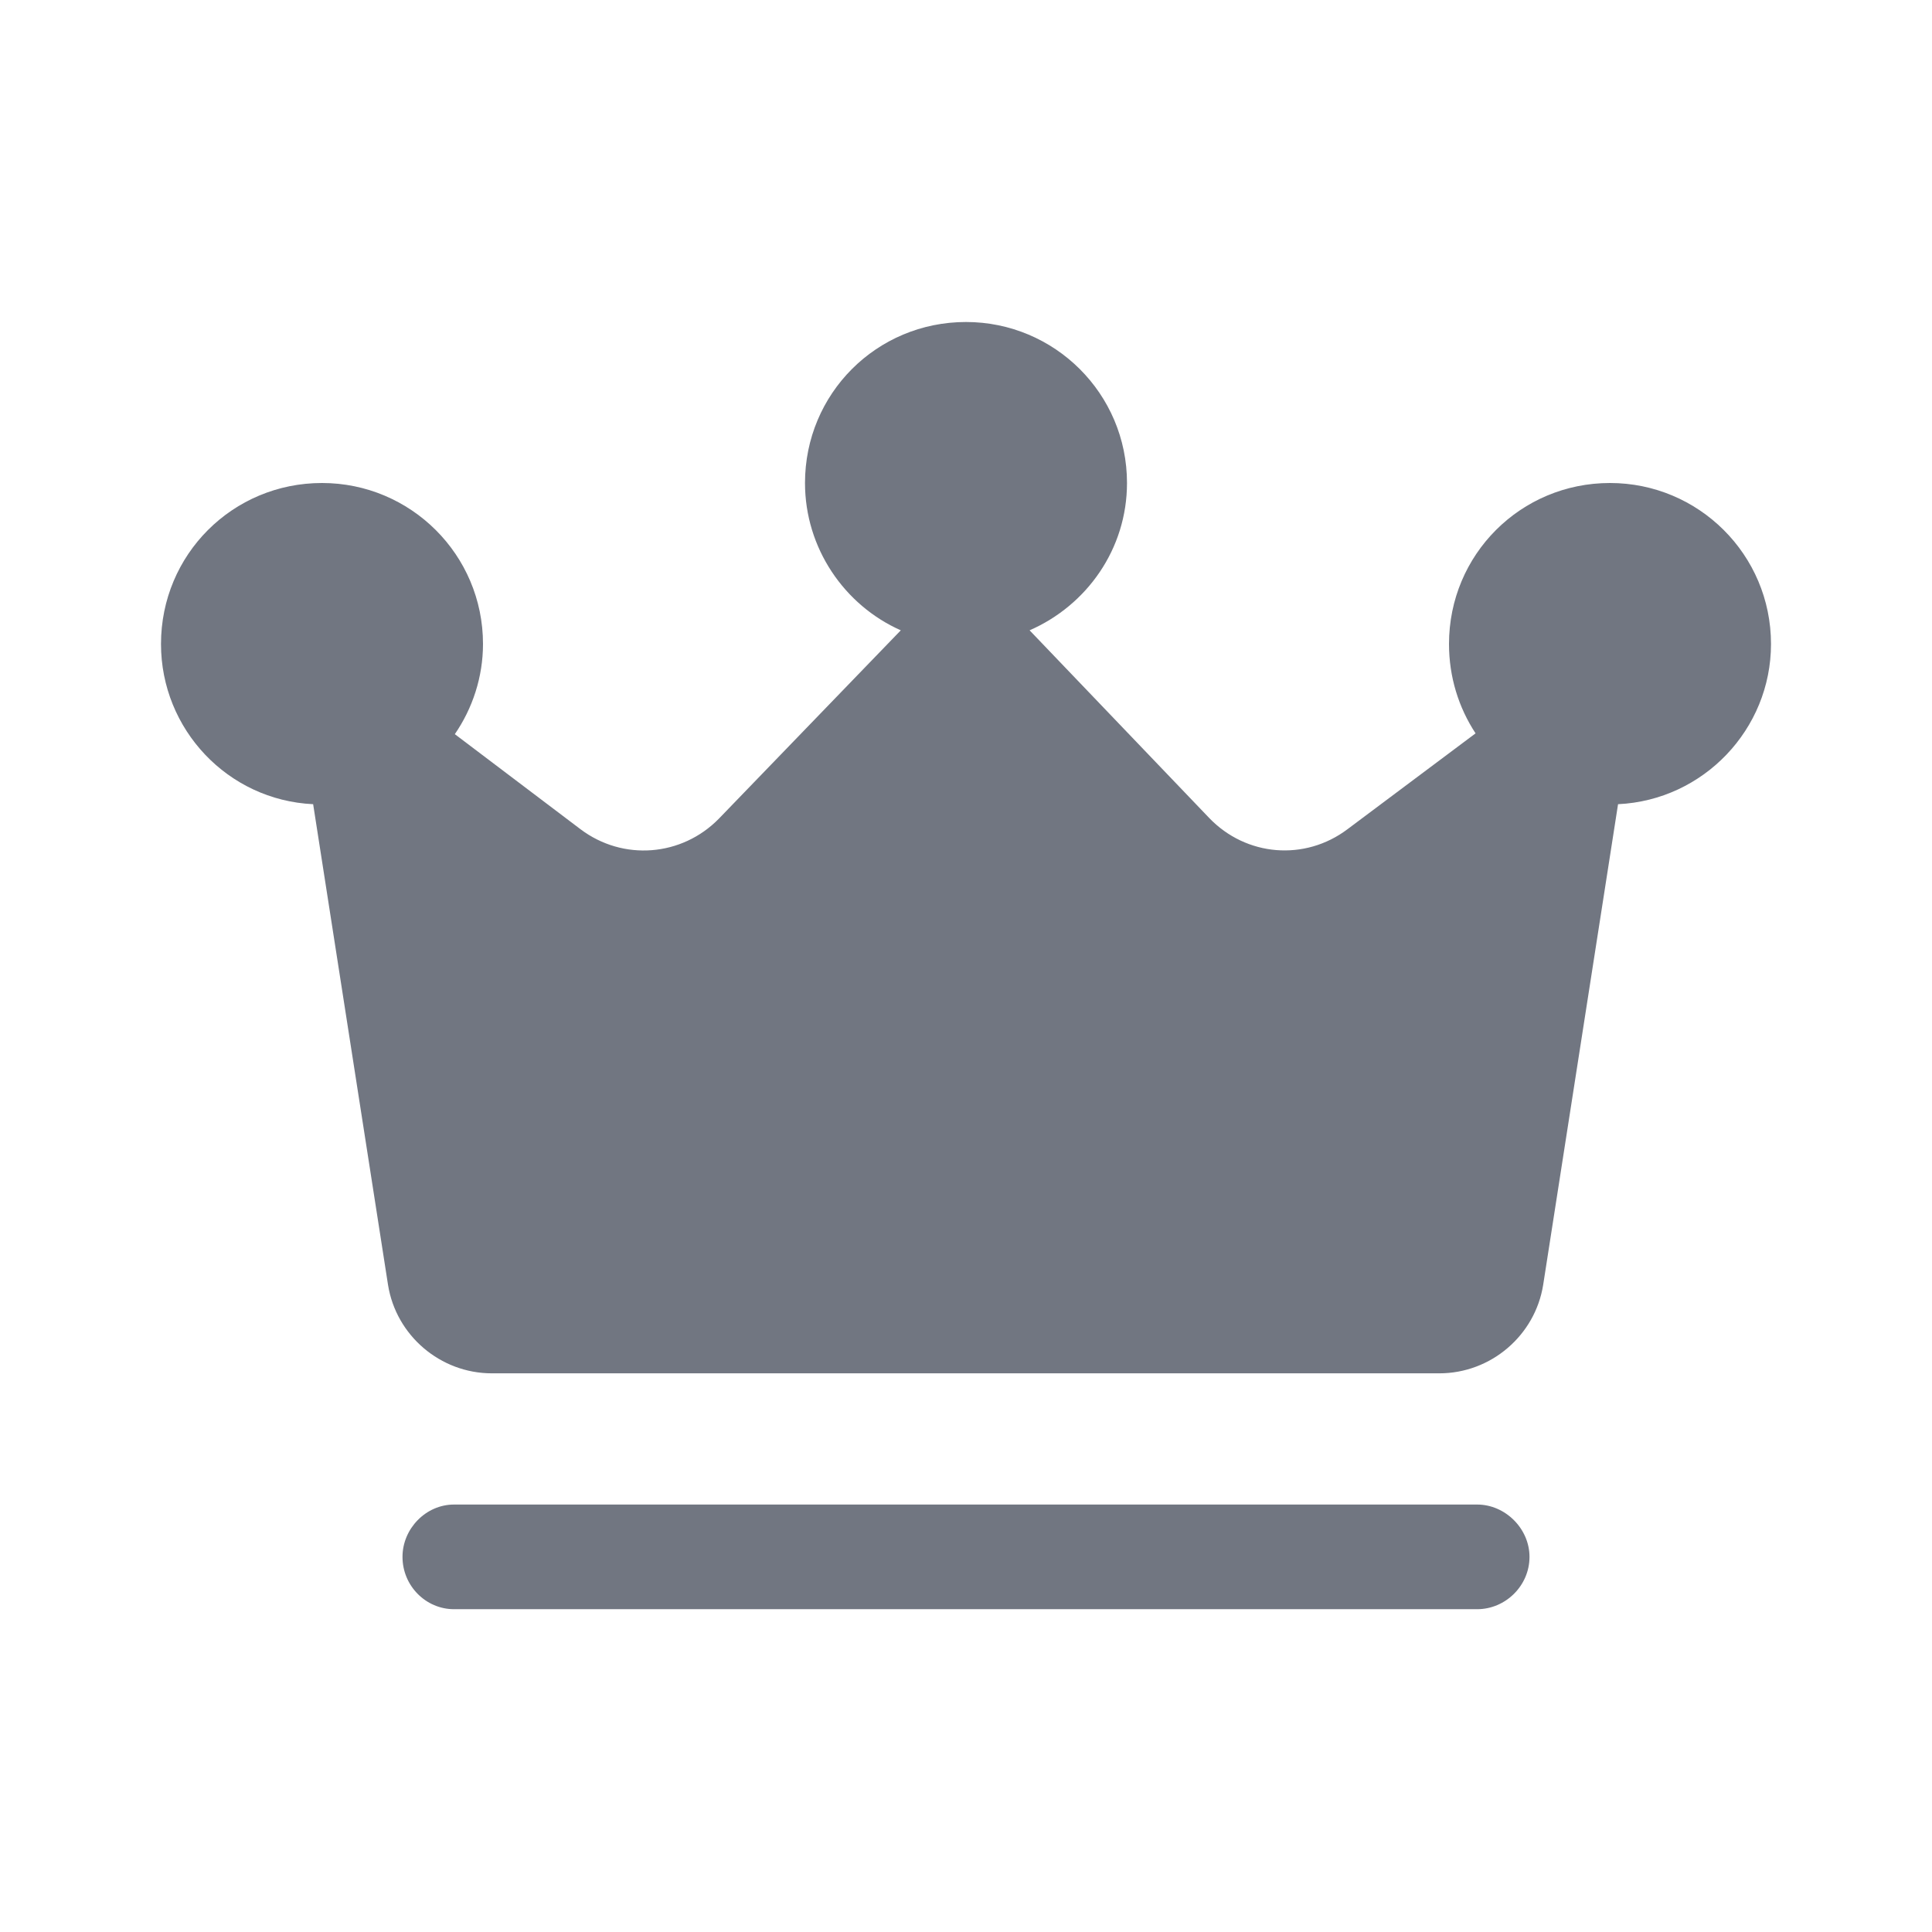<svg width="24" height="24" viewBox="0 0 24 24" fill="none" xmlns="http://www.w3.org/2000/svg" xmlns:xlink="http://www.w3.org/1999/xlink">
	<desc>
			Created with Pixso.
	</desc>
	<defs/>
	<path id="Shape" d="M12.79 7.83C13.5 7.52 14 6.82 14 6C14 4.89 13.1 4 12 4C10.89 4 10 4.89 10 6C10 6.81 10.49 7.52 11.19 7.83L8.93 10.17C8.47 10.64 7.74 10.7 7.21 10.3L5.65 9.12C5.87 8.8 6 8.41 6 8C6 6.89 5.1 6 4 6C2.89 6 2 6.89 2 8C2 9.06 2.83 9.94 3.89 9.99L4.82 15.96C4.92 16.59 5.47 17.06 6.11 17.06L17.88 17.06C18.52 17.06 19.07 16.59 19.17 15.96L20.1 9.99C21.16 9.94 22 9.06 22 8C22 6.89 21.1 6 20 6C18.89 6 18 6.89 18 8C18 8.41 18.12 8.79 18.33 9.11L16.74 10.3C16.21 10.7 15.48 10.64 15.02 10.16L12.79 7.83ZM18.35 19.99C18.7 19.99 19 19.7 19 19.34C19 18.99 18.7 18.69 18.35 18.69L5.64 18.69C5.29 18.69 5 18.99 5 19.34C5 19.7 5.29 19.99 5.64 19.99L18.35 19.99Z" fill="#717681" fill-opacity="1" fill-rule="evenodd"/>
</svg>
